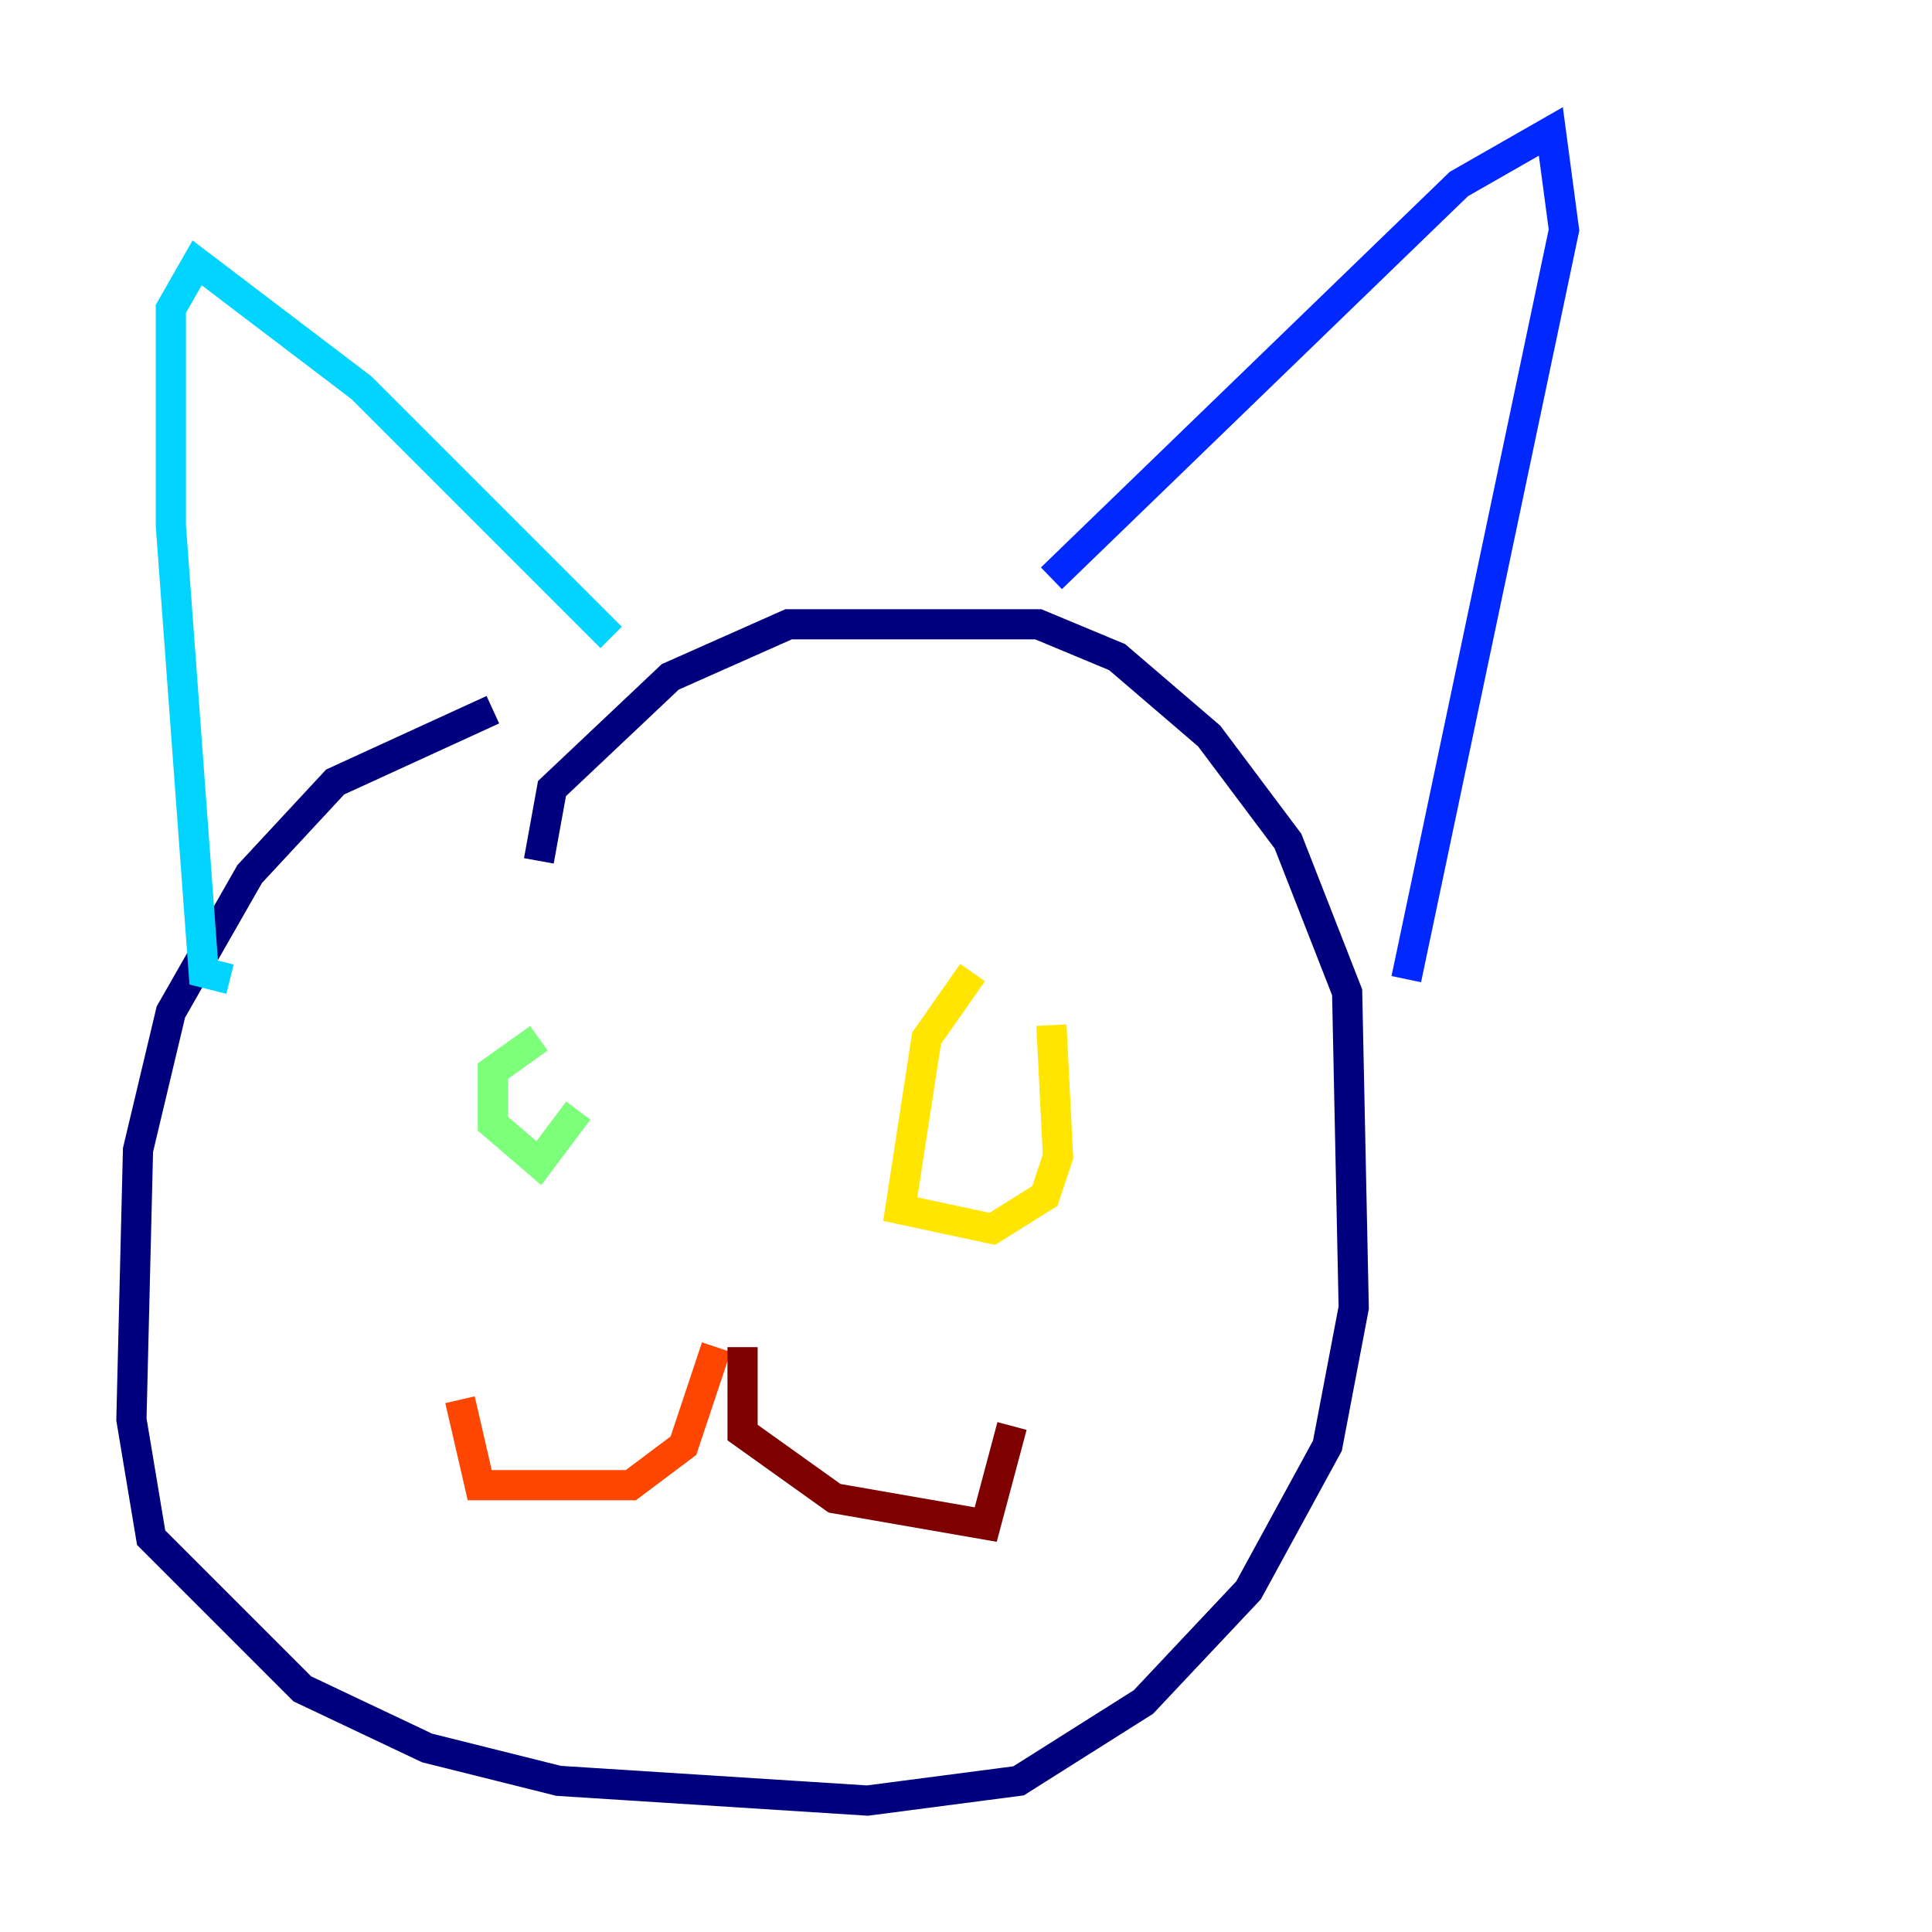 <?xml version="1.0" encoding="utf-8" ?>
<svg baseProfile="tiny" height="128" version="1.2" viewBox="0,0,128,128" width="128" xmlns="http://www.w3.org/2000/svg" xmlns:ev="http://www.w3.org/2001/xml-events" xmlns:xlink="http://www.w3.org/1999/xlink"><defs /><polyline fill="none" points="32.653,47.02 22.204,51.809 16.544,57.905 11.32,67.048 9.143,76.191 8.707,94.041 10.014,101.878 20.027,111.891 28.299,115.809 37.007,117.986 57.469,119.293 67.483,117.986 75.755,112.762 82.721,105.361 87.946,95.782 89.687,86.639 89.252,65.742 85.333,55.728 80.109,48.762 74.014,43.537 68.789,41.361 52.245,41.361 44.408,44.843 36.571,52.245 35.701,57.034" stroke="#00007f" stroke-width="2" /><polyline fill="none" points="69.66,38.313 96.653,12.191 102.748,8.707 103.619,15.238 93.17,64.871" stroke="#0028ff" stroke-width="2" /><polyline fill="none" points="40.49,42.231 23.946,25.687 13.061,17.415 11.32,20.463 11.32,34.83 13.497,64.435 15.238,64.871" stroke="#00d4ff" stroke-width="2" /><polyline fill="none" points="35.701,68.789 32.653,70.966 32.653,74.449 35.701,77.061 38.313,73.578" stroke="#7cff79" stroke-width="2" /><polyline fill="none" points="64.435,64.435 61.388,68.789 59.646,80.109 65.742,81.415 69.225,79.238 70.095,76.626 69.66,67.918" stroke="#ffe500" stroke-width="2" /><polyline fill="none" points="47.456,89.252 45.279,95.782 41.796,98.395 31.782,98.395 30.476,92.735" stroke="#ff4600" stroke-width="2" /><polyline fill="none" points="49.197,89.252 49.197,94.912 55.292,99.265 65.306,101.007 67.048,94.476" stroke="#7f0000" stroke-width="2" /></svg>
